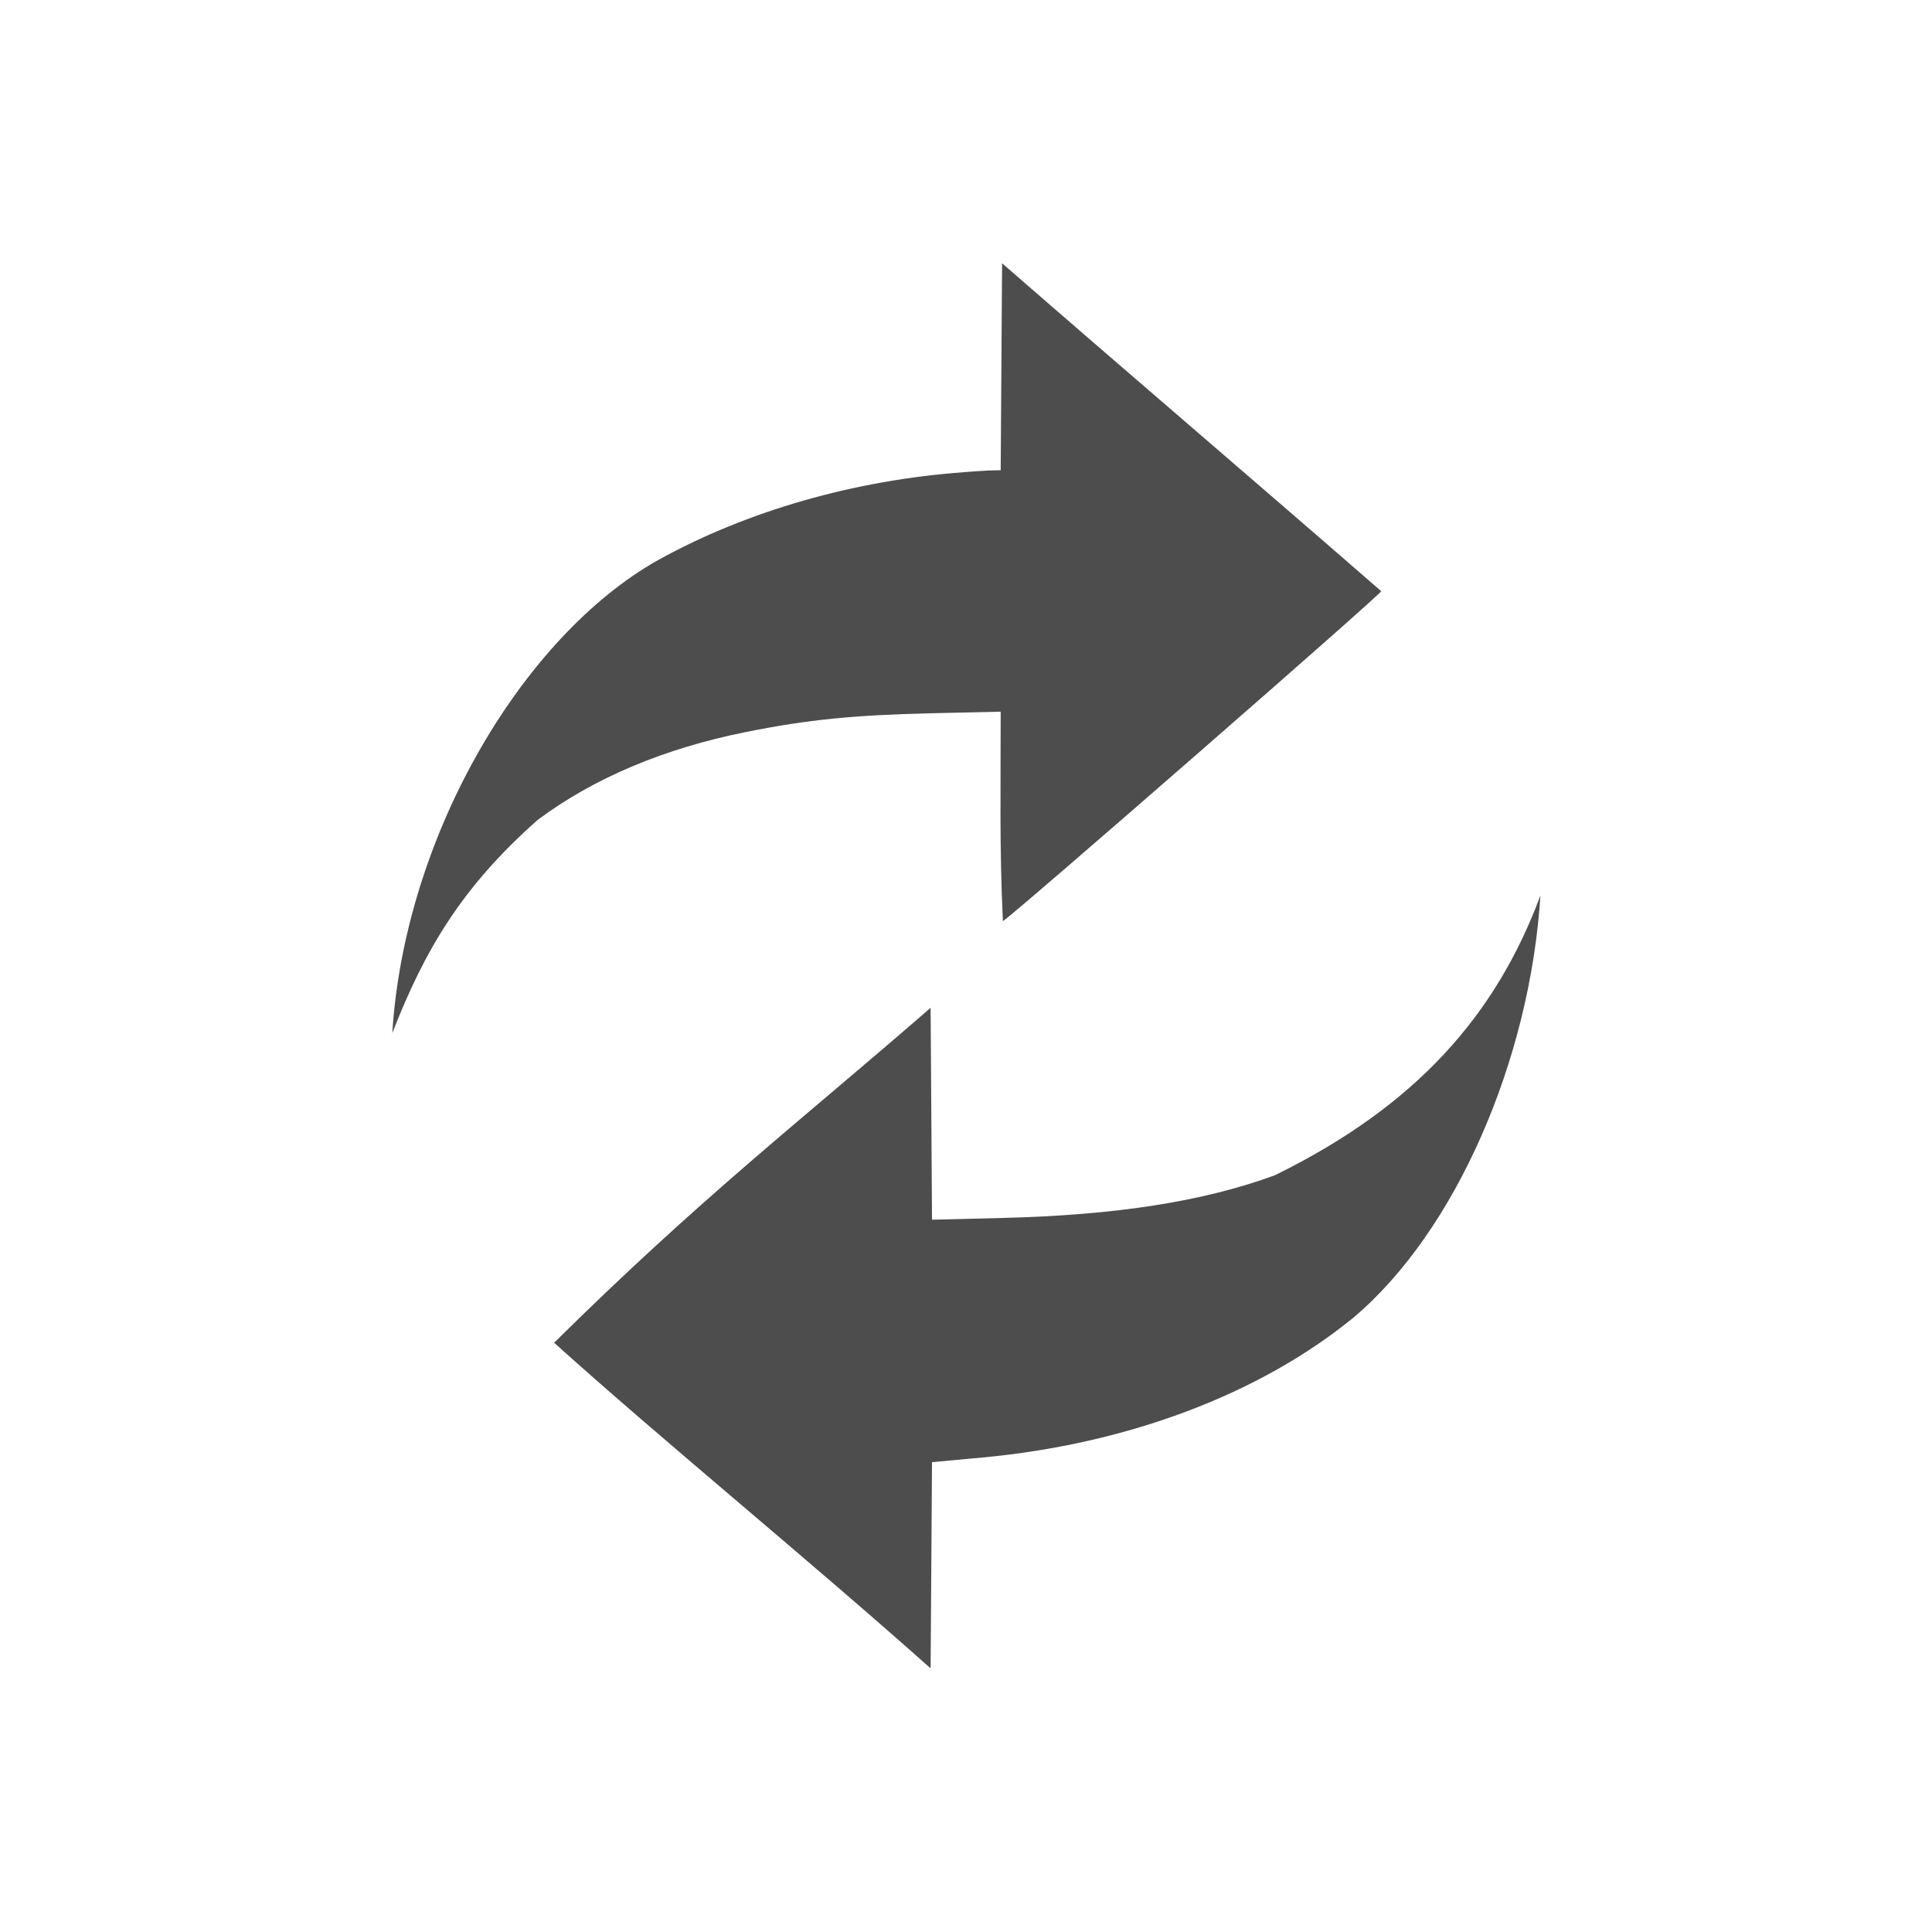 <?xml version="1.0" encoding="UTF-8" standalone="no"?>
<!-- Created with Inkscape (http://www.inkscape.org/) -->

<svg
   xmlns:dc="http://purl.org/dc/elements/1.1/"
   xmlns:cc="http://creativecommons.org/ns#"
   xmlns:rdf="http://www.w3.org/1999/02/22-rdf-syntax-ns#"
   xmlns:svg="http://www.w3.org/2000/svg"
   xmlns="http://www.w3.org/2000/svg"
   xmlns:sodipodi="http://sodipodi.sourceforge.net/DTD/sodipodi-0.dtd"
   xmlns:inkscape="http://www.inkscape.org/namespaces/inkscape"
   id="svg3049"
   height="22"
   width="22"
   version="1.1"
   inkscape:version="0.48.5 r10040"
   sodipodi:docname="stock-convert.svg">
  <defs
     id="defs1467" />
  <sodipodi:namedview
     pagecolor="#ffffff"
     bordercolor="#666666"
     borderopacity="1"
     objecttolerance="10"
     gridtolerance="10"
     guidetolerance="10"
     inkscape:pageopacity="0"
     inkscape:pageshadow="2"
     inkscape:window-width="640"
     inkscape:window-height="480"
     id="namedview1465" />
  <g
     id="layer1"
     transform="translate(-421.71 -525.79)">
    <path
       id="path10260"
       style="fill:#4d4d4d"
       d="m428.02 541.08c1.667-1.649 2.801-2.522 4.287-3.814 0.006 0.804 0.011 1.609 0.016 2.413l0.807-0.02c1.293-0.032 2.291-0.189 3.099-0.487 1.605-0.788 2.515-1.821 3.022-3.185-0.118 1.869-0.962 3.822-2.129 4.807-1.068 0.872-2.574 1.44-4.227 1.593l-0.572 0.053c-0.006 0.783-0.011 1.565-0.016 2.348-1.441-1.283-3.057-2.599-4.287-3.708zm1.102-8.866c0.988-0.566 2.205-0.932 3.451-1.038 0.177-0.014 0.354-0.031 0.532-0.031 0.006-0.786 0.011-1.571 0.016-2.357 1.478 1.287 2.862 2.467 4.317 3.734 0.02 0.017-4.231 3.725-4.308 3.757-0.039-0.838-0.025-1.479-0.025-2.385l-0.791 0.018c-0.878 0.02-1.408 0.073-2.102 0.212-0.937 0.187-1.739 0.525-2.379 1.002-0.876 0.775-1.291 1.494-1.656 2.428 0.139-2.207 1.433-4.436 2.945-5.339z" />
  </g>
</svg>
